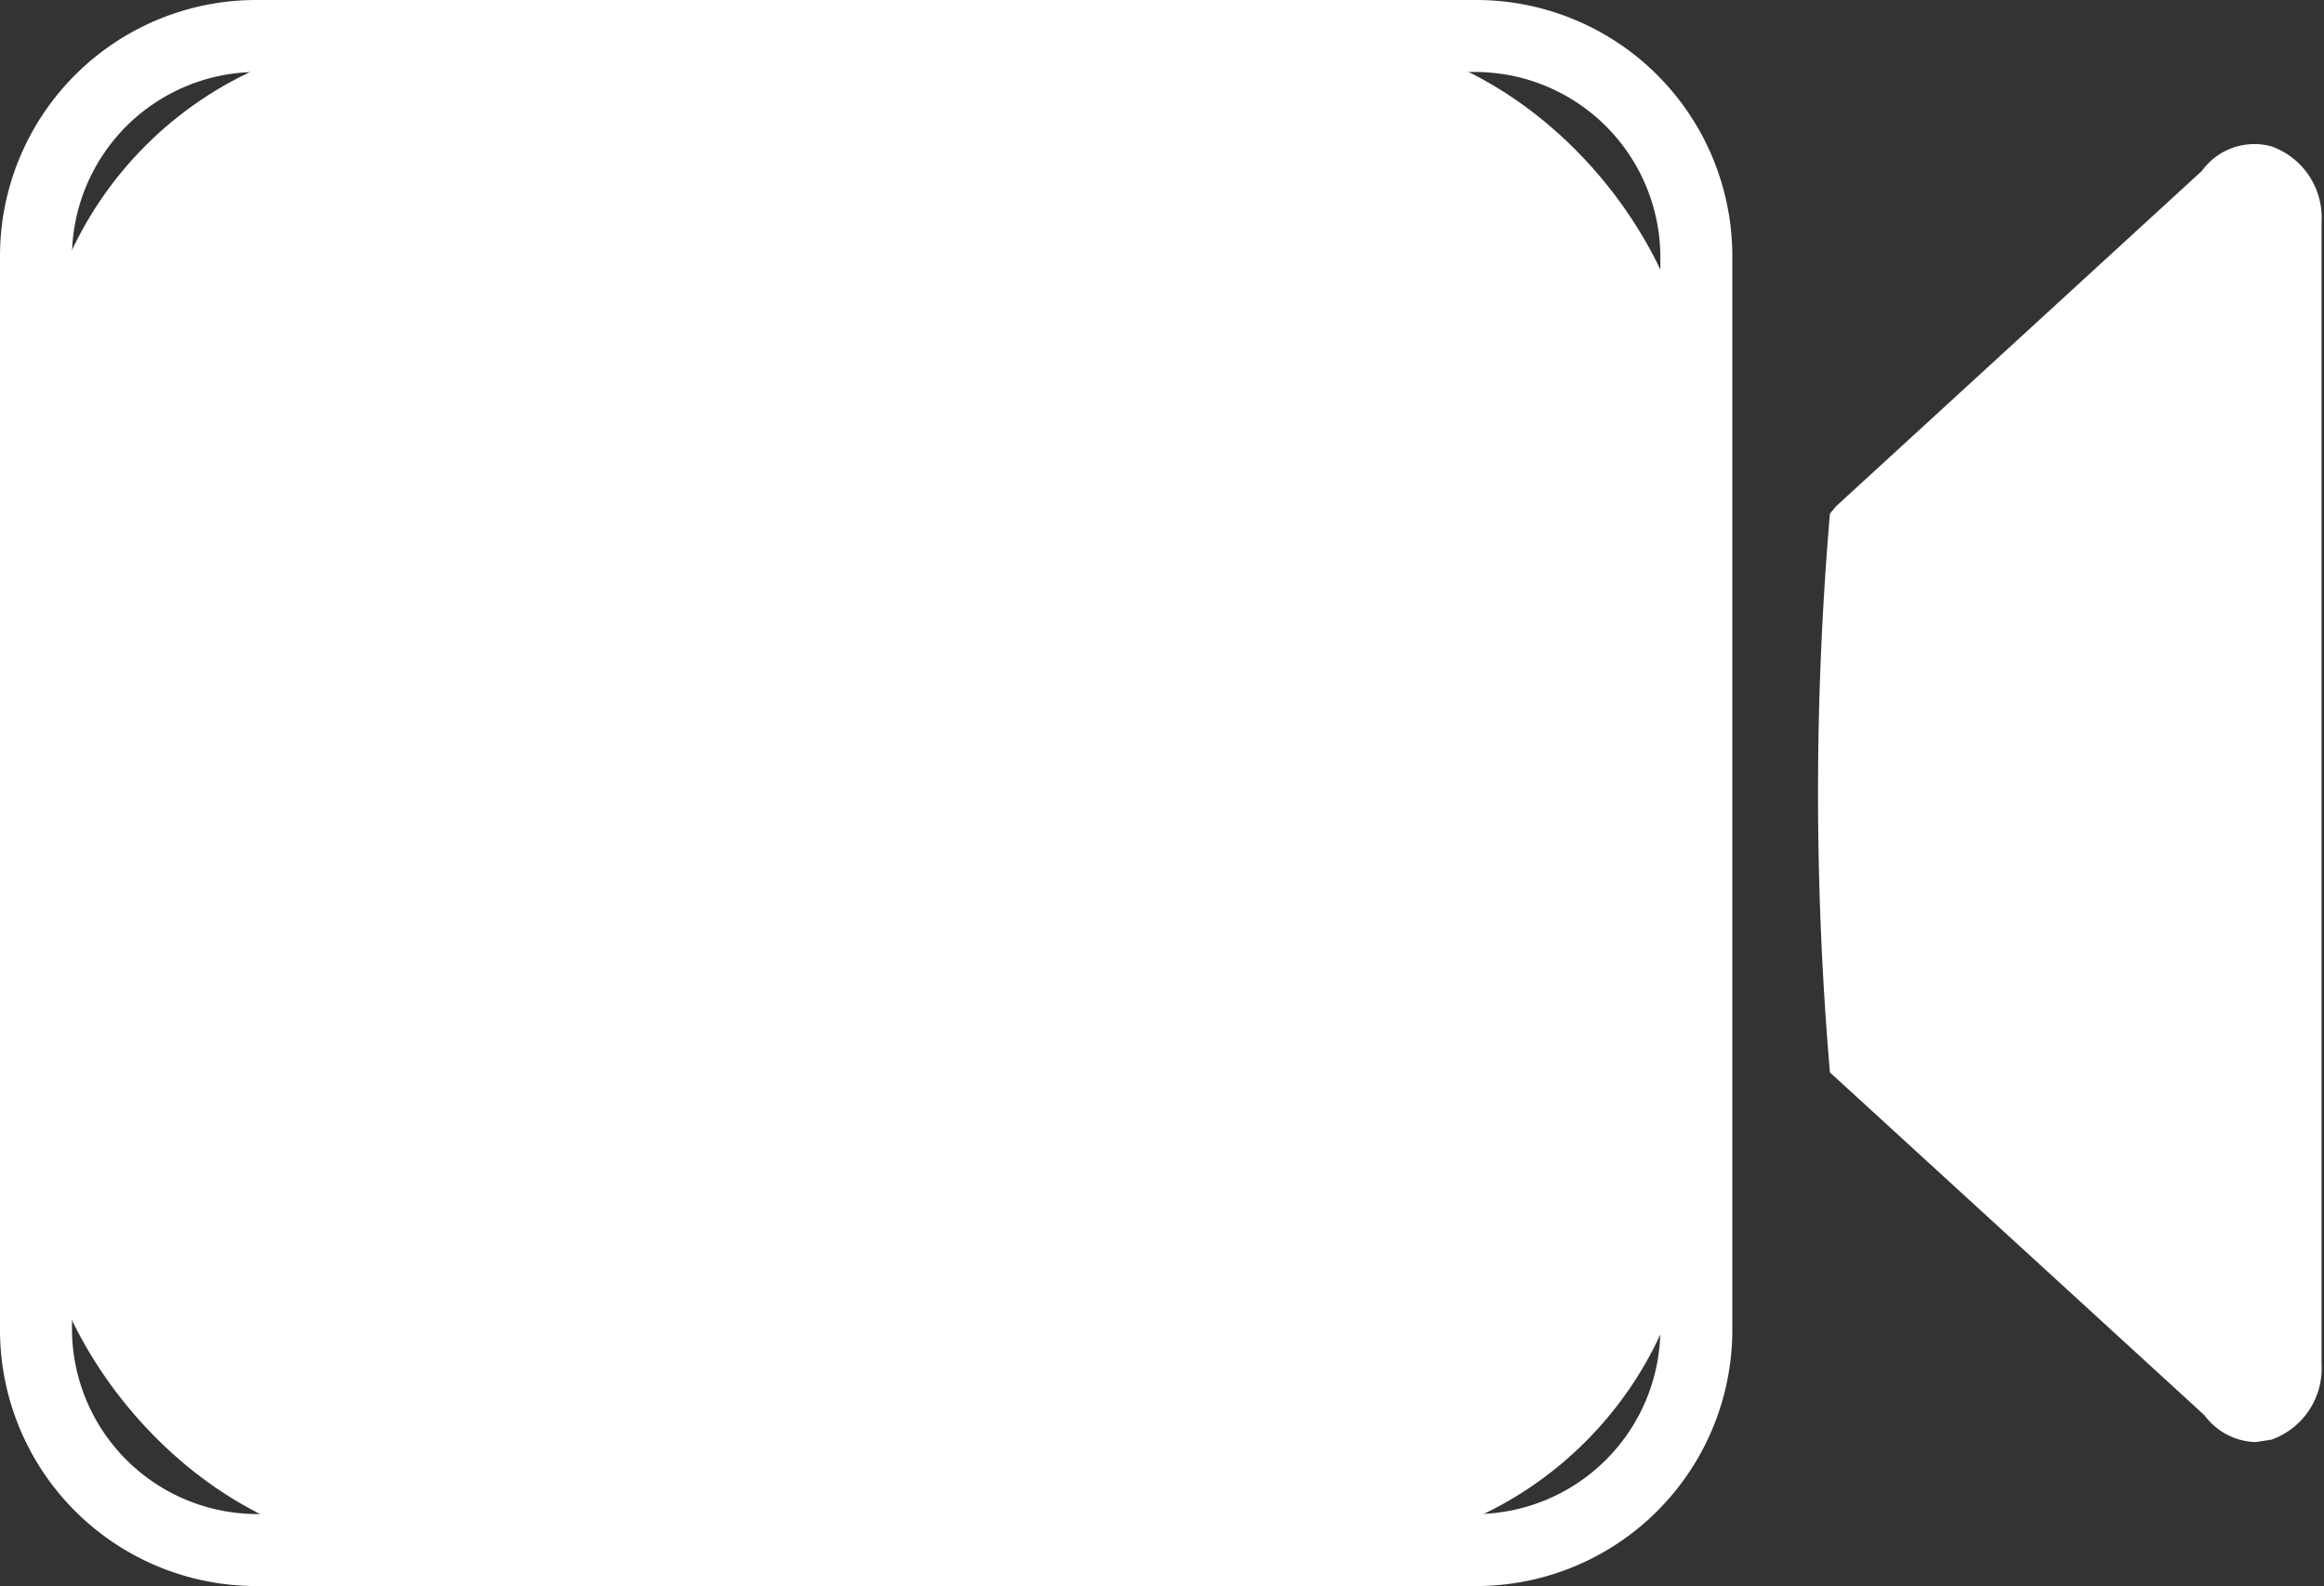 <svg xmlns="http://www.w3.org/2000/svg" width="19.05" height="13"><rect width="100%" height="100%" fill="#333333" stroke="none"/><rect x="0.3" y="0.3" width="13.59" height="12.41" rx="3.05" fill="#fff"/><path d="M12.08,13H2.1A2.1,2.1,0,0,1,0,10.9V2.1A2.1,2.1,0,0,1,2.1,0h10a2.1,2.1,0,0,1,2.1,2.1v8.8A2.1,2.1,0,0,1,12.08,13ZM2.1.59A1.52,1.52,0,0,0,.59,2.1v8.8A1.52,1.52,0,0,0,2.1,12.41h10a1.52,1.52,0,0,0,1.51-1.51V2.1A1.52,1.52,0,0,0,12.08.59Z" fill="#fff"/><path d="M15.27,8.63l3,2.77c.15.24.46.1.46-.22V1.82c0-.32-.31-.46-.46-.22l-3,2.77A37.84,37.84,0,0,0,15.27,8.63Z" fill="#fff"/><path d="M18.49,11.82a.54.54,0,0,1-.42-.22L15,8.79a26.94,26.94,0,0,1,0-4.58l.05-.06,3-2.75a.53.53,0,0,1,.57-.2.62.62,0,0,1,.41.62v9.36a.62.62,0,0,1-.41.62ZM15.55,8.48l2.91,2.67V1.85L15.55,4.52C15.49,5.07,15.49,7.93,15.55,8.48Z" fill="#fff"/></svg>
